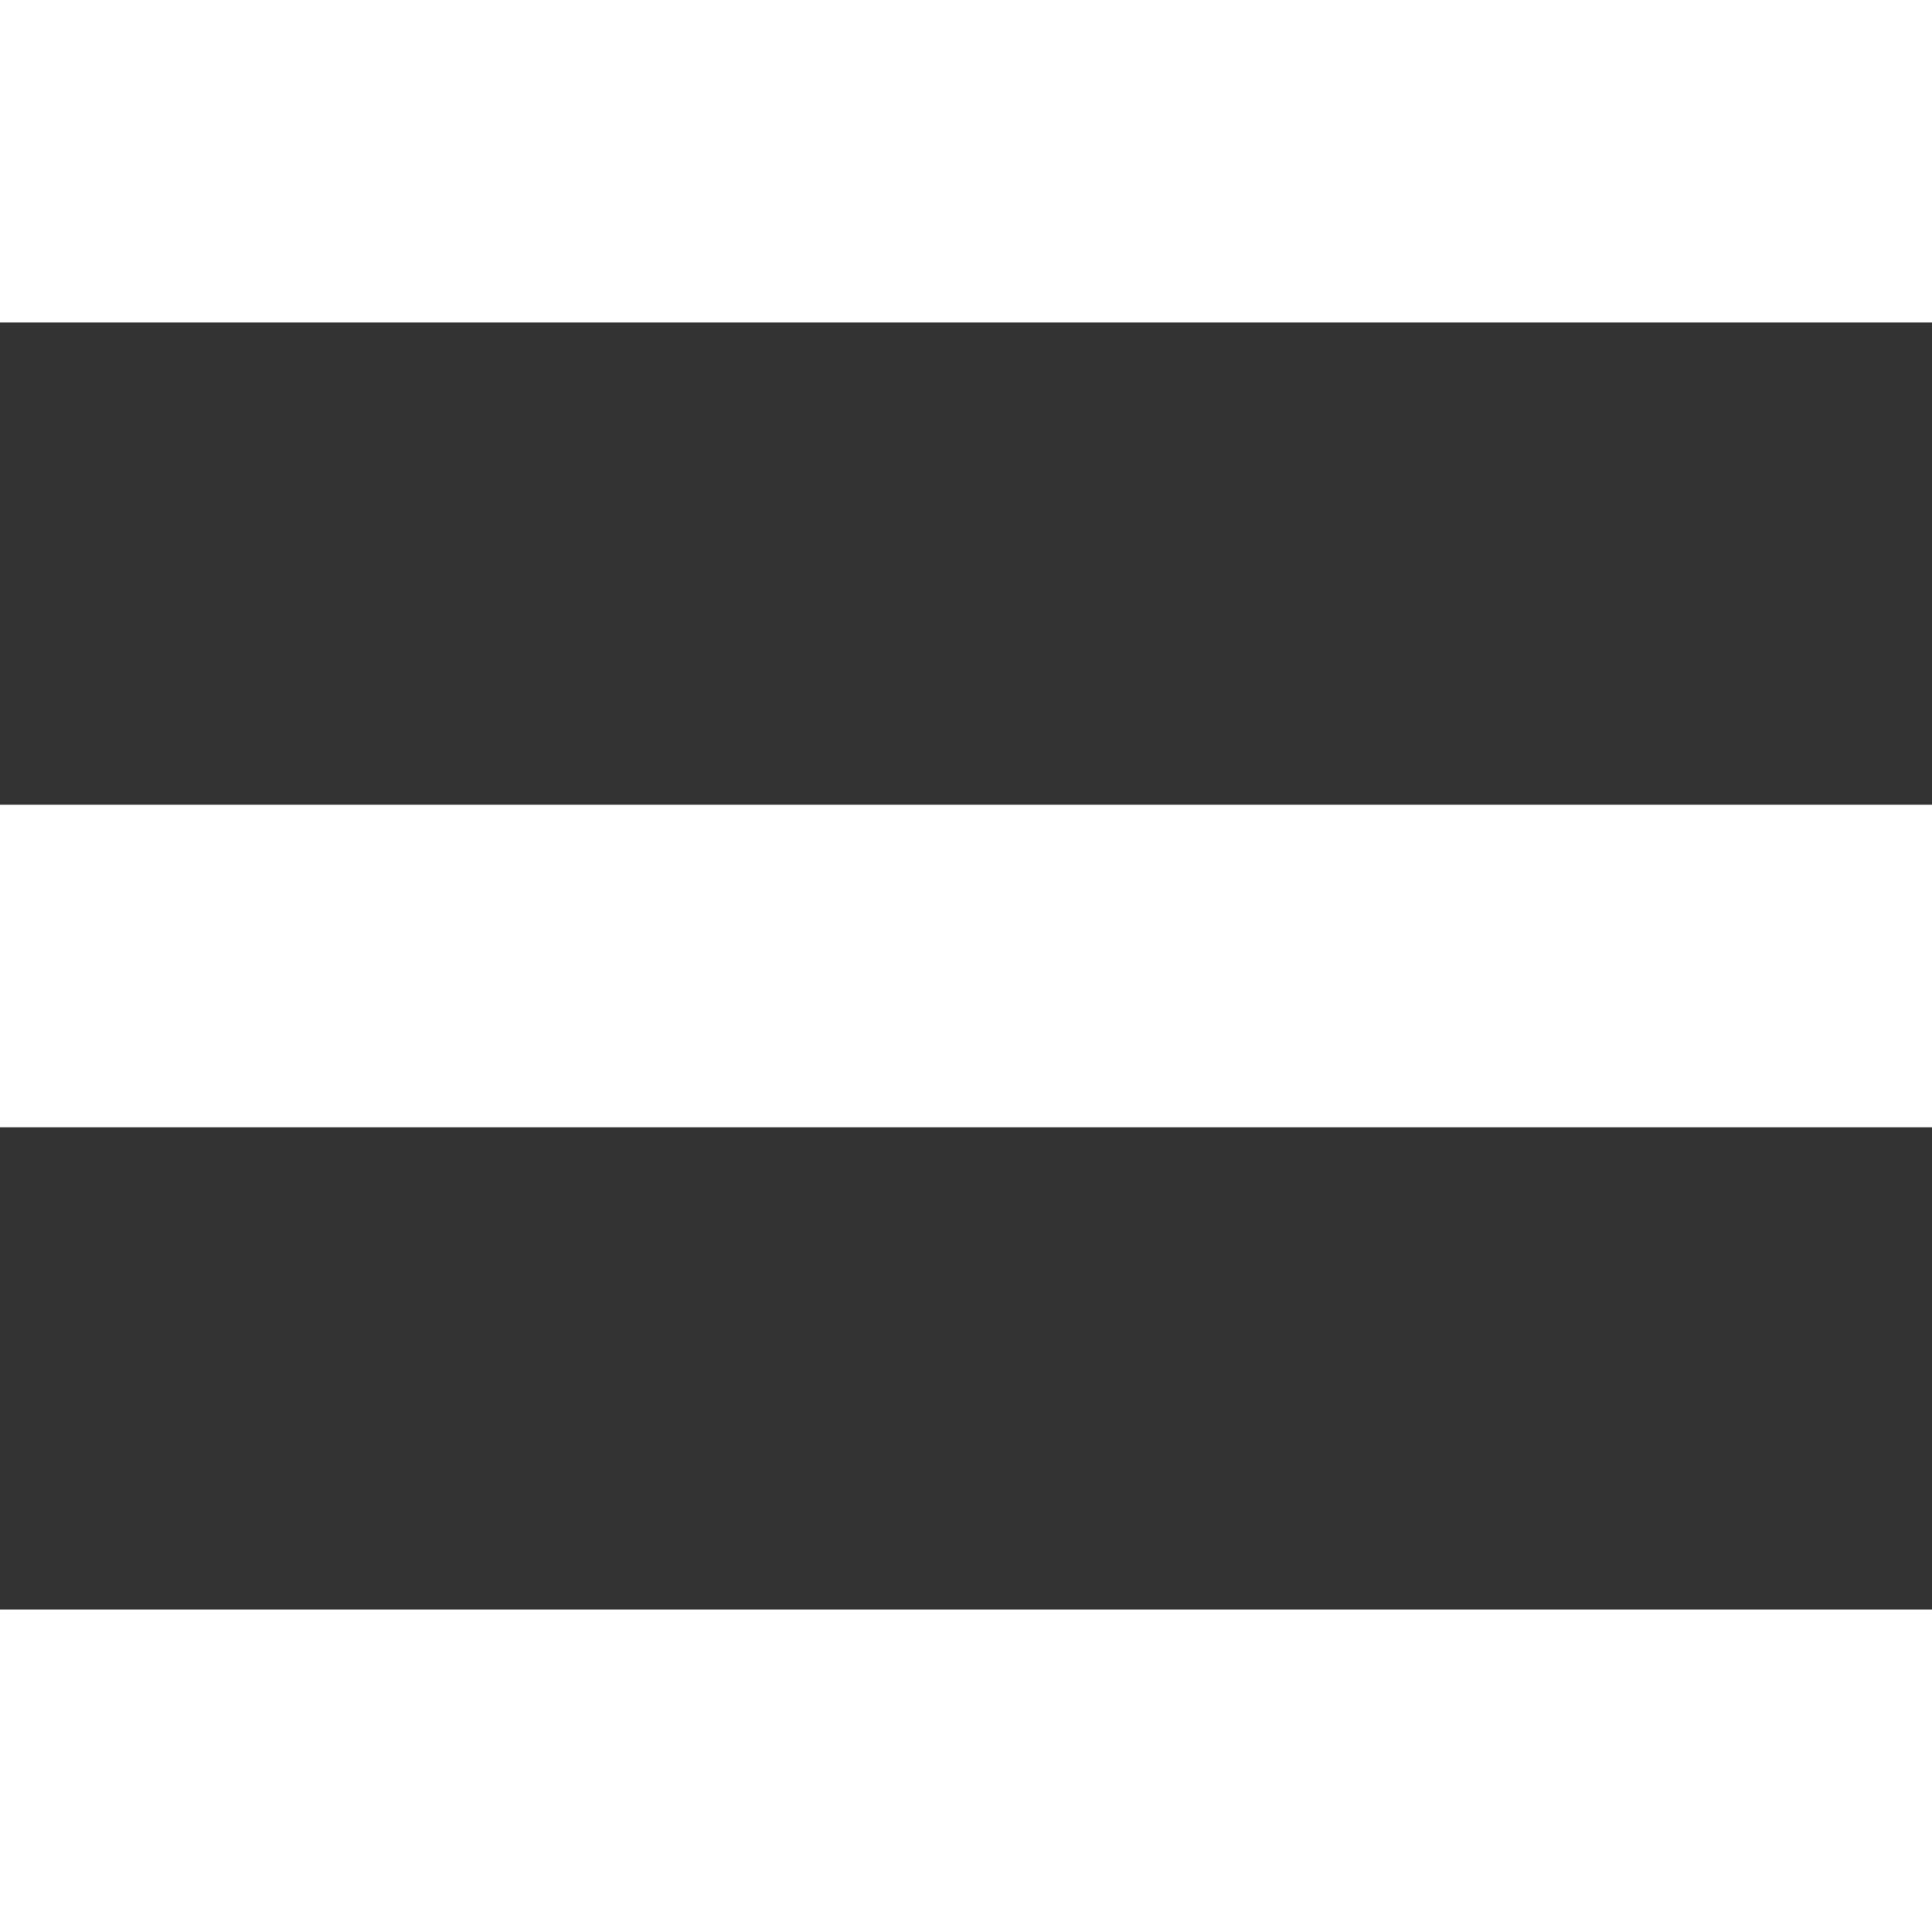 <svg xmlns="http://www.w3.org/2000/svg" width="48" height="48" viewBox="0 0 12.7 12.7"><rect x="0" y="0" width="12.7" height="12.7" fill="#333333" stroke="none"/><path stroke="#fff" fill="#fff" stroke-width=".32" d="M.16 10.74h12.38v1.8H.16zM.16.16h12.38v1.8H.16zm0 5.29h12.38v1.8H.16z"/></svg>
